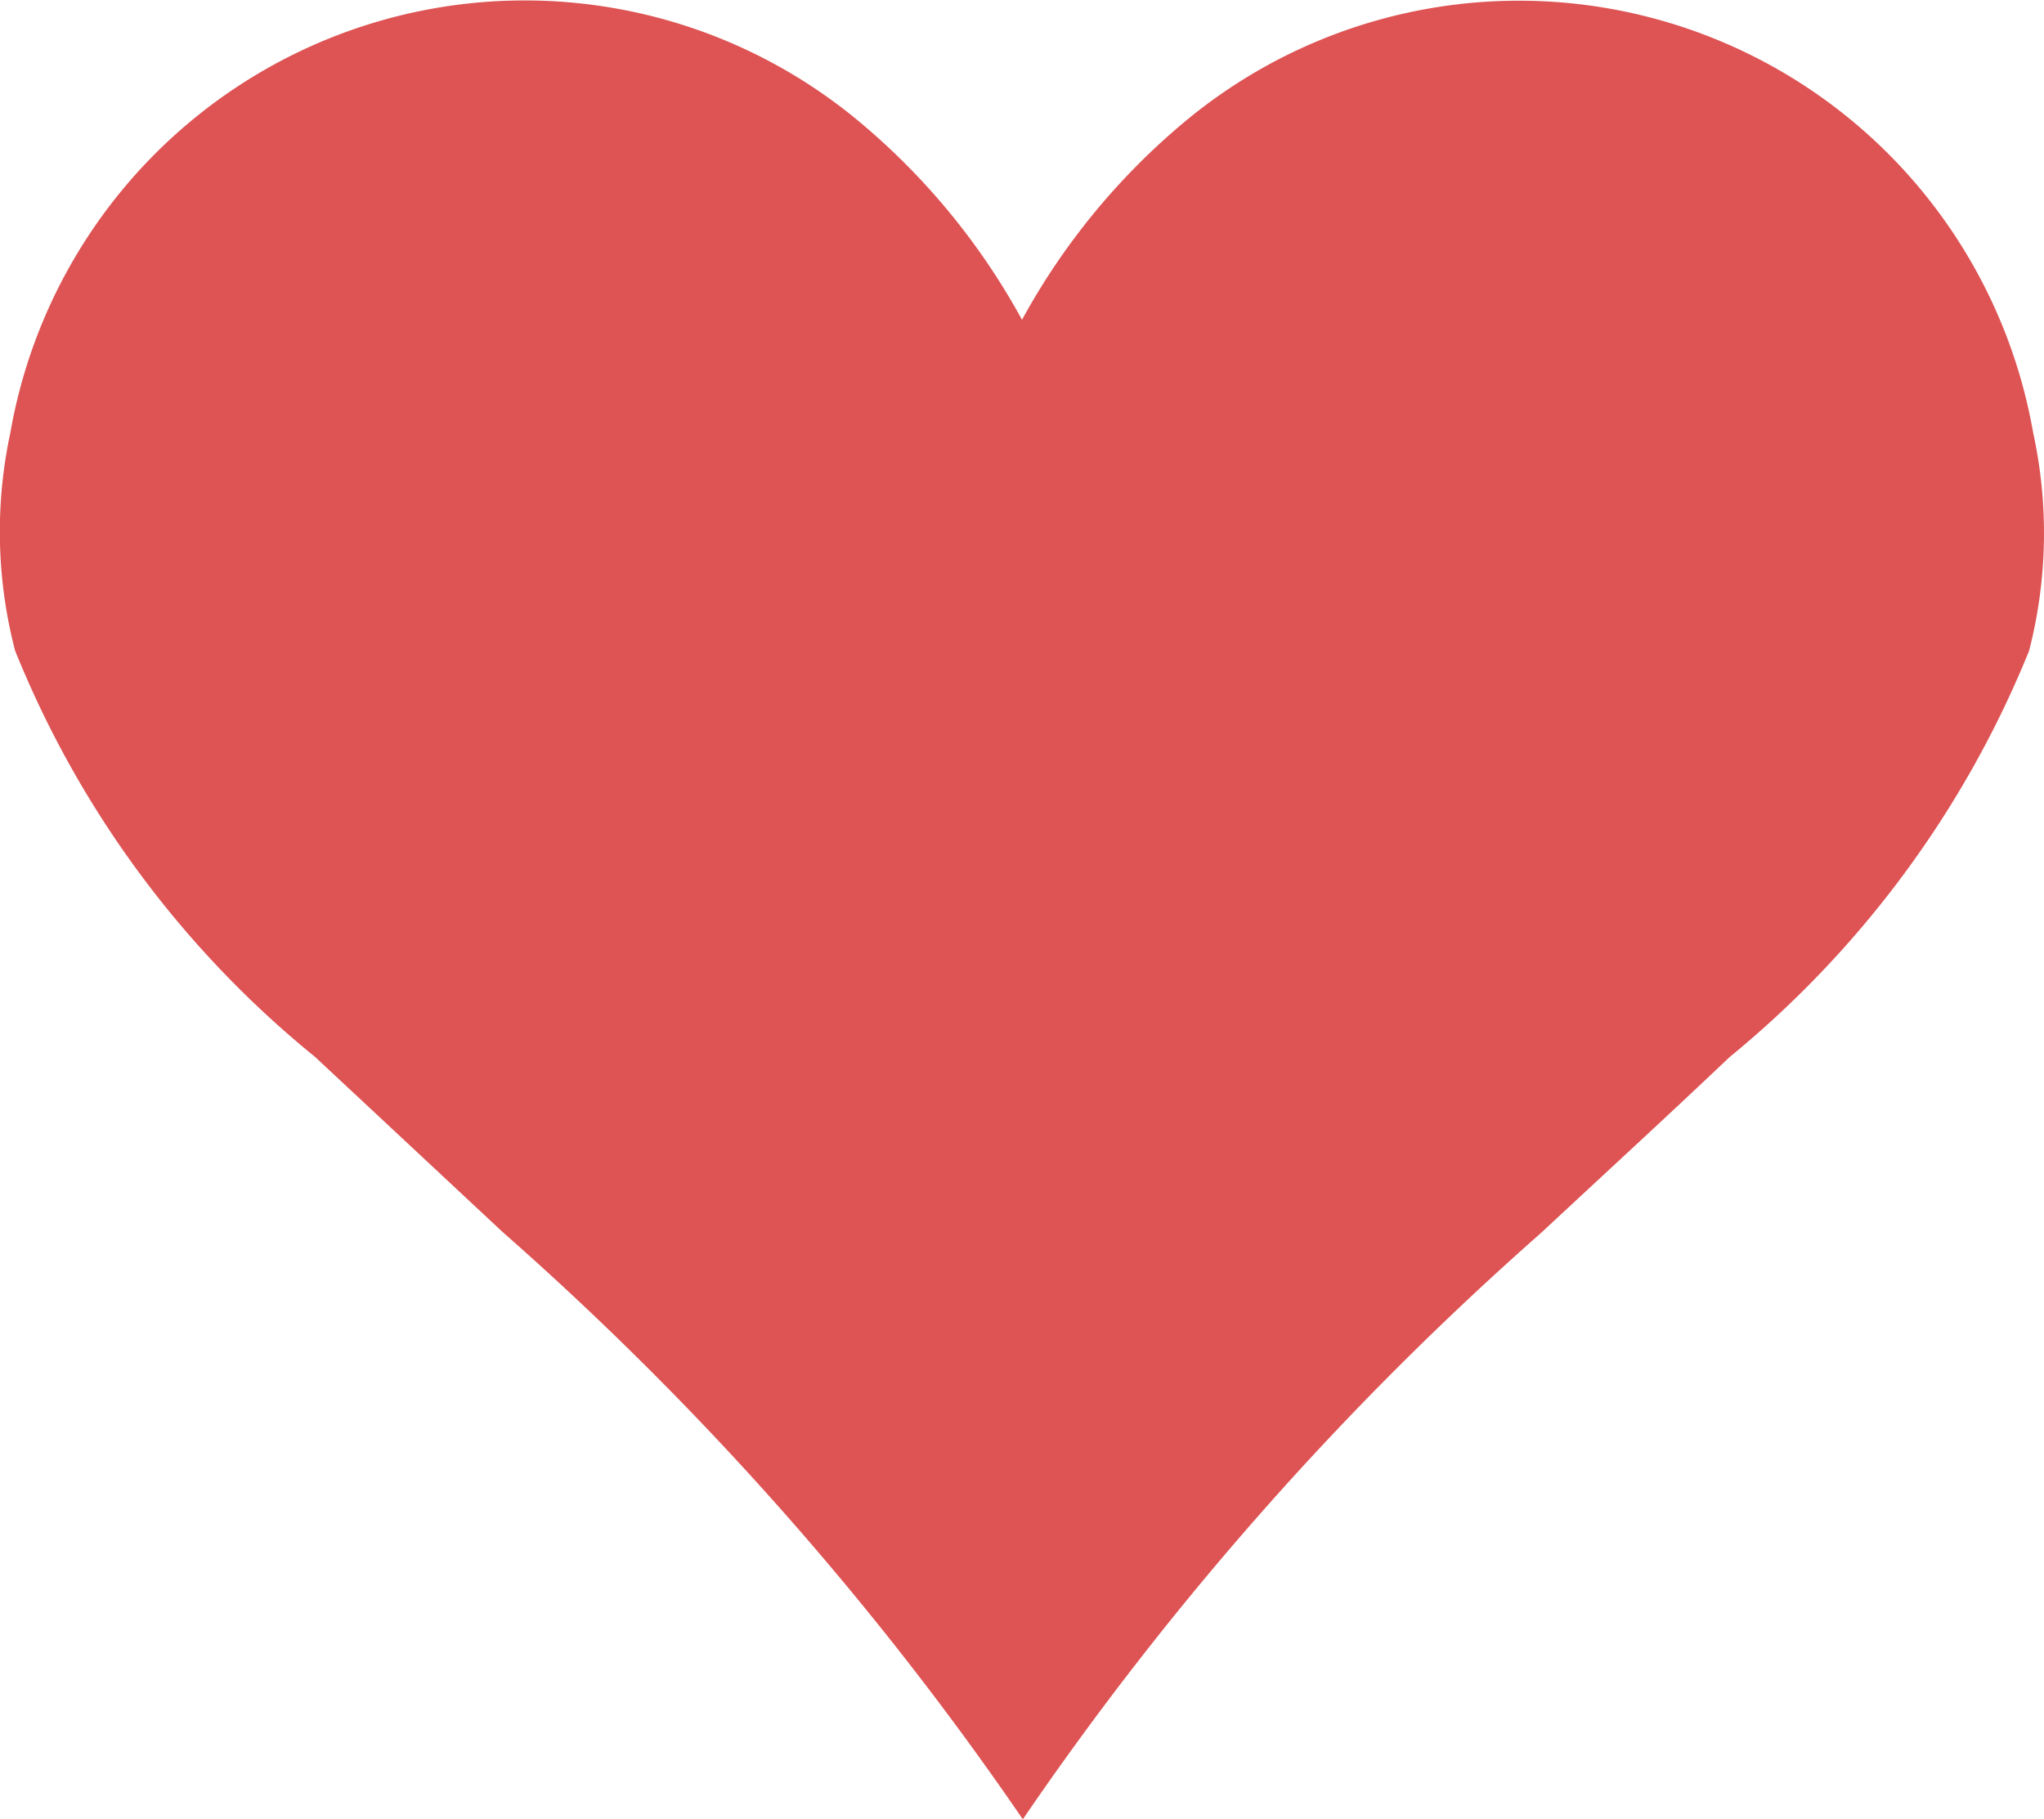 <svg xmlns="http://www.w3.org/2000/svg" width="12.444" height="11.077"><path d="M6.221 1.949A4.173 4.173 0 0 1 7.214.74a3.178 3.178 0 0 1 5.164 1.895 2.87 2.87 0 0 1-.025 1.328 6.209 6.209 0 0 1-1.823 2.473c-.394.374-.774.722-1.146 1.069a19.119 19.119 0 0 0-3.157 3.572 19.2 19.2 0 0 0-3.164-3.573L1.918 6.435A6.142 6.142 0 0 1 .092 3.962a2.87 2.87 0 0 1-.029-1.327A3.179 3.179 0 0 1 5.228.738a4.176 4.176 0 0 1 .994 1.209Z" fill="#de5353" fill-rule="evenodd"/></svg>
